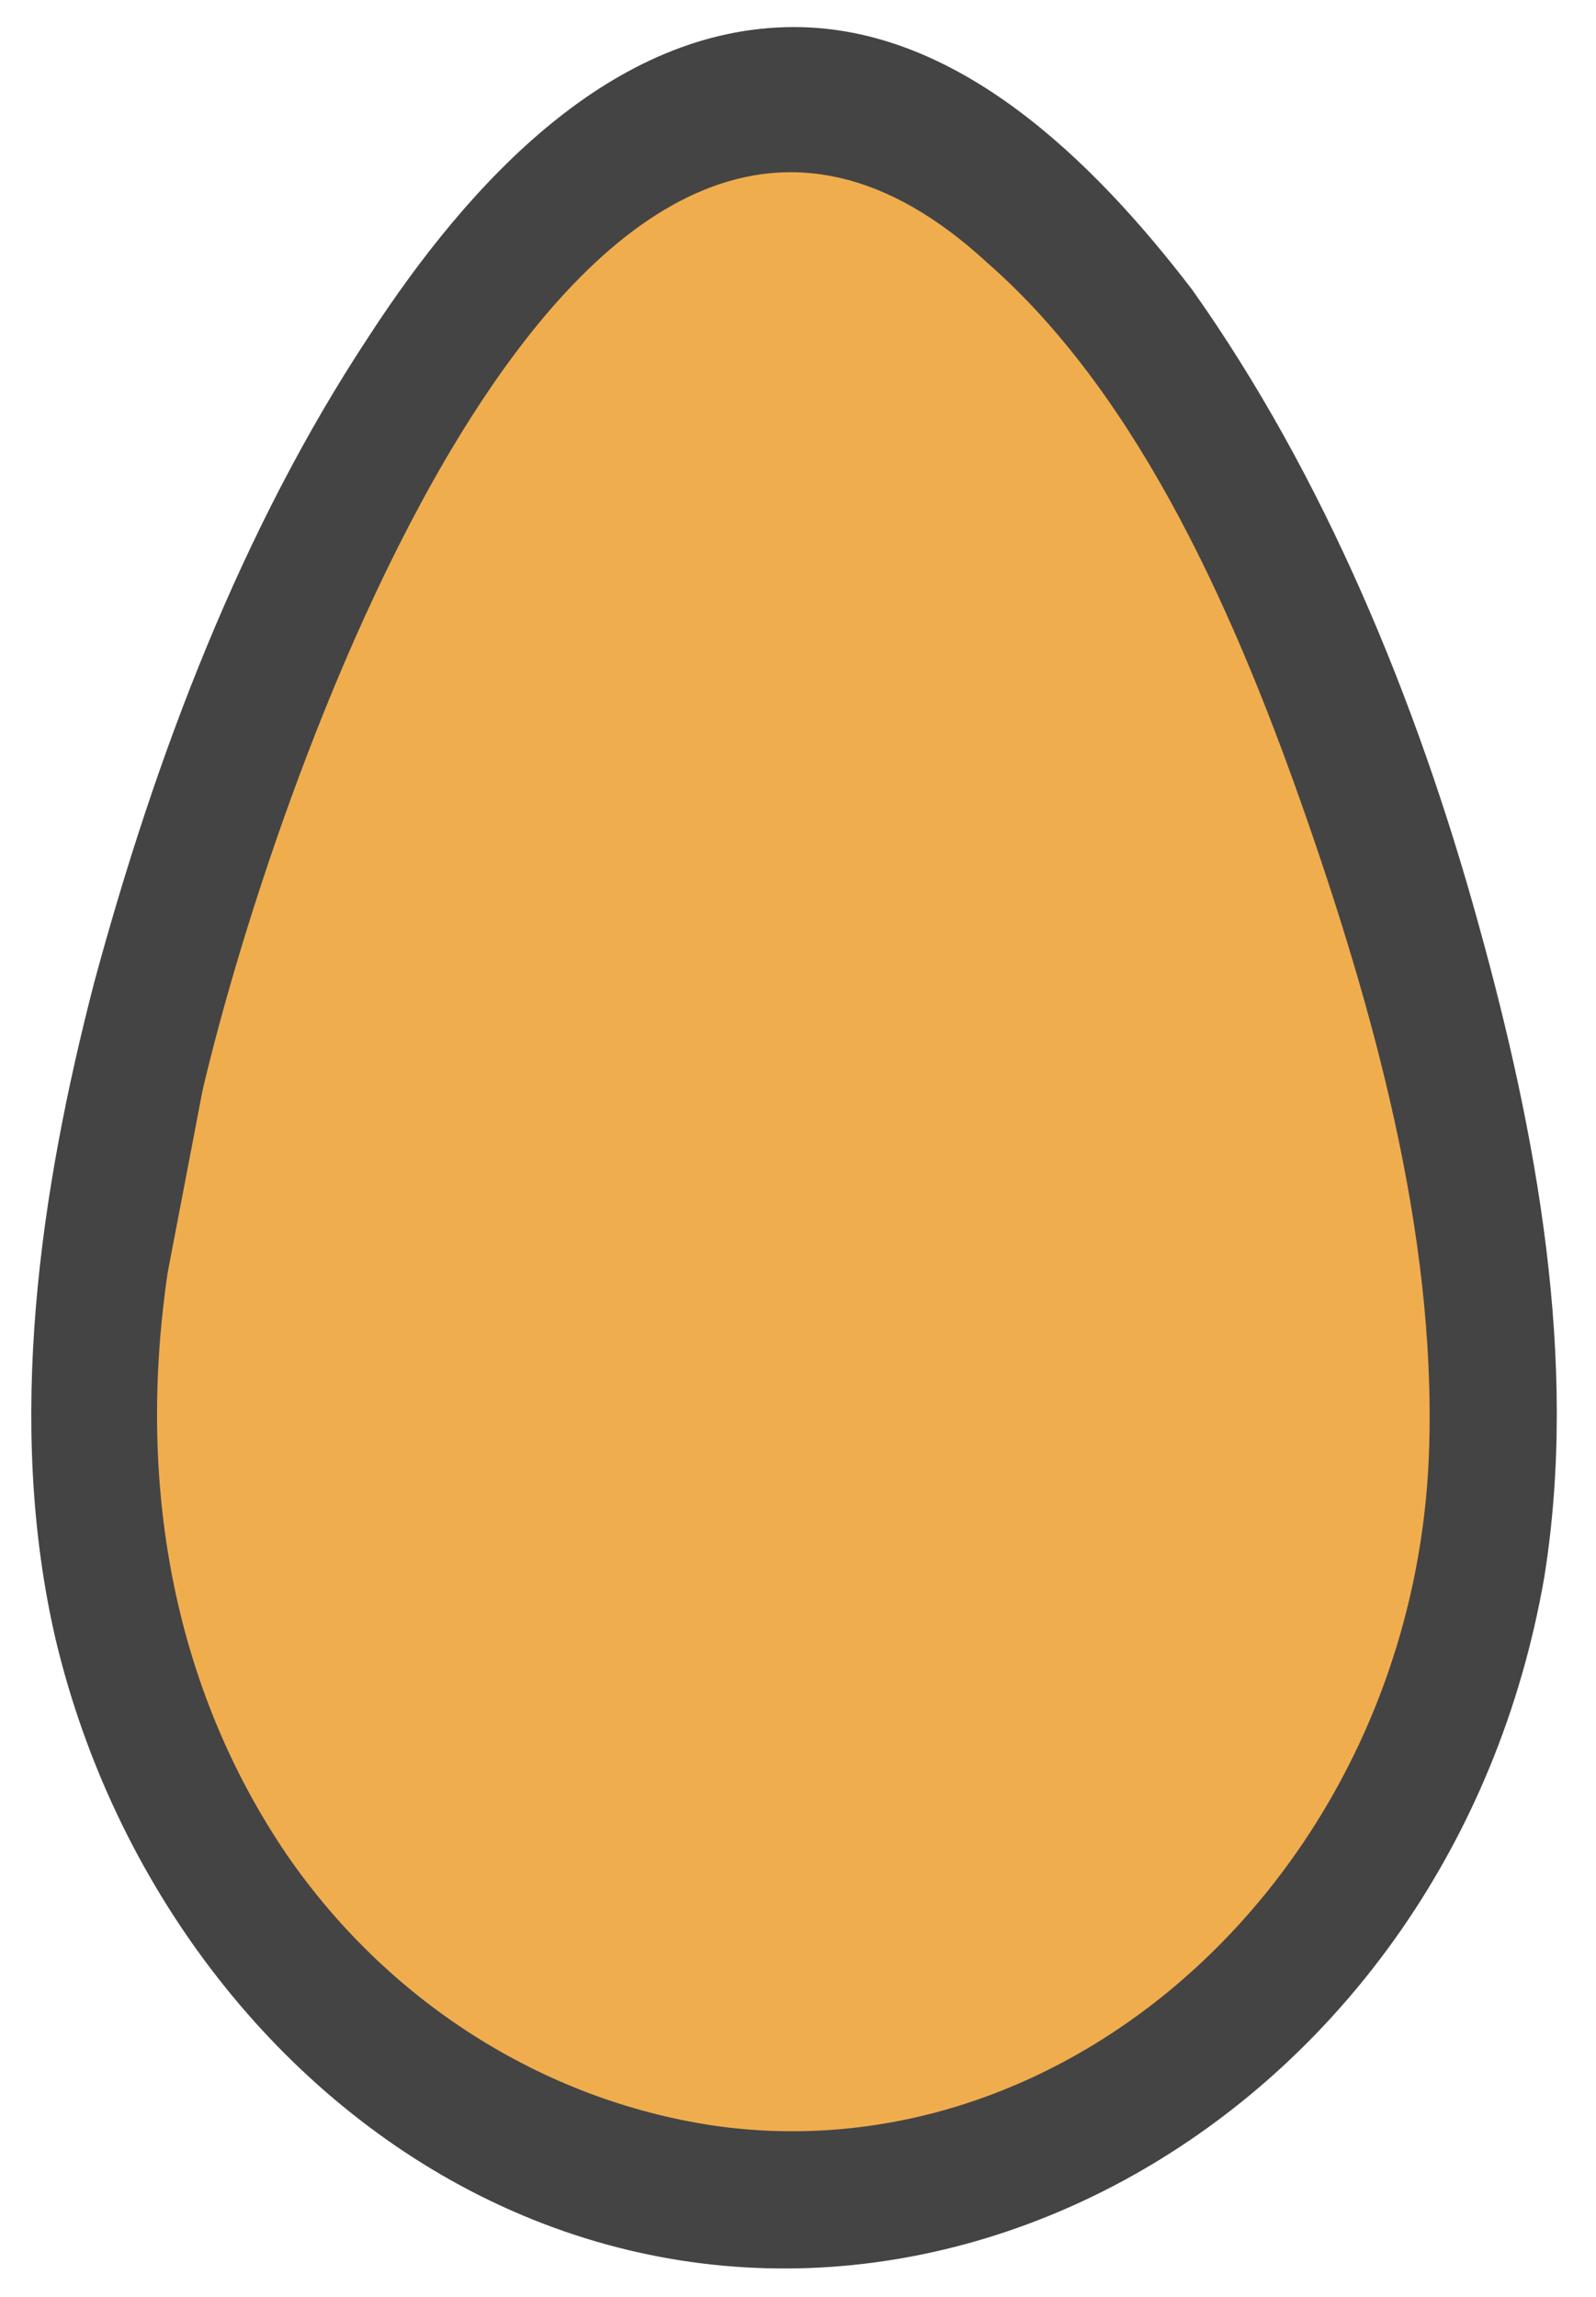 <svg xmlns="http://www.w3.org/2000/svg" width="41" height="59" viewBox="6.4 -0.7 41 59.4"><path d="M26.8 0c-4.7 0-8.4 4-11 8 -3.3 5-5.5 10.8-7.1 16.7C7.3 30.1 6.4 36.1 7.7 41.7c1.5 6.3 5.6 11.7 11 14.4 11.4 5.7 25.1-2.2 27.5-16 0.9-5.6-0.2-11.5-1.7-16.9 -1.6-5.8-4-11.6-7.4-16.4C34.5 3.4 31 0 26.8 0z" fill="#444444"/><path d="M40.1 20.6c1.8 5.2 3.4 11.1 3.1 16.7 -0.6 10.3-9.1 18.2-18.3 17 -4.4-0.6-8.5-3.1-11.2-7 -3-4.4-3.9-9.7-3.1-15.1l0.9-4.7c1.9-8.1 9.8-31.1 20.3-21.4C35.8 9.6 38.3 15.4 40.1 20.6z" fill="#F0AD4E"/></svg>
